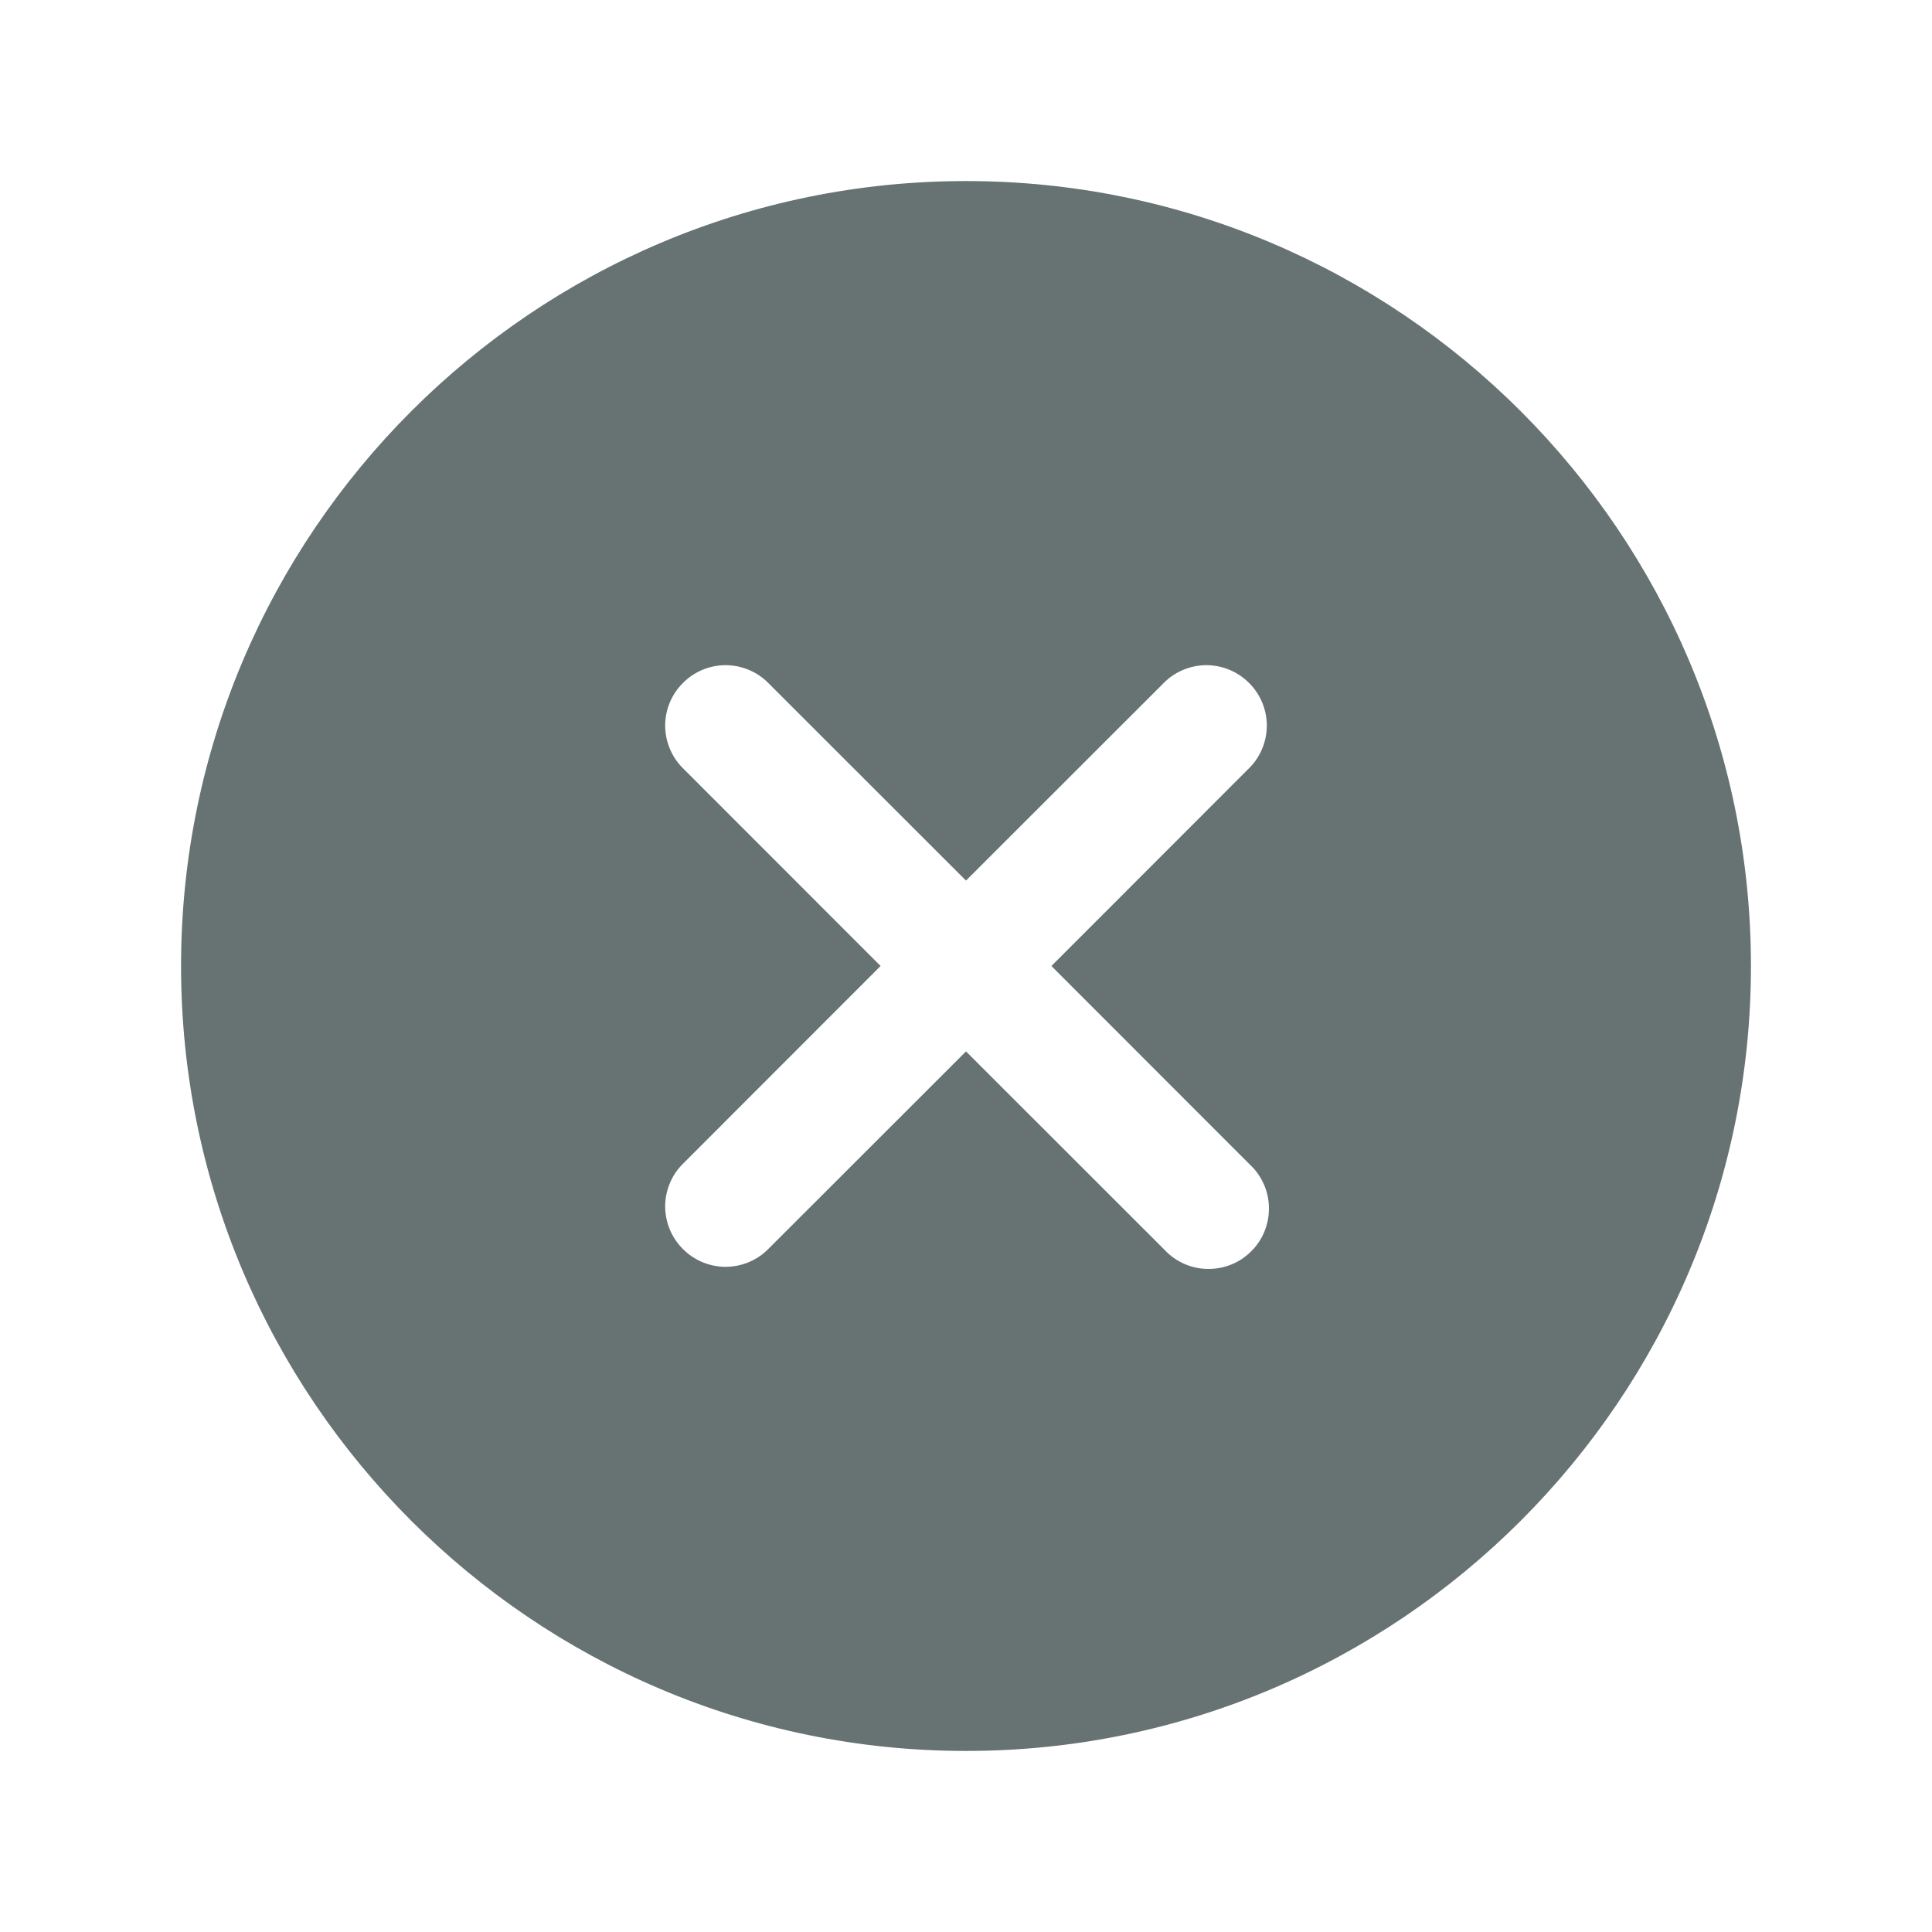 <svg width="14" height="14" viewBox="0 0 14 14" fill="none" xmlns="http://www.w3.org/2000/svg">
<path d="M7 1.312C3.864 1.312 1.312 3.864 1.312 7C1.312 10.136 3.864 12.688 7 12.688C10.136 12.688 12.688 10.136 12.688 7C12.688 3.864 10.136 1.312 7 1.312ZM9.059 8.441C9.102 8.481 9.135 8.529 9.159 8.583C9.182 8.636 9.195 8.694 9.195 8.752C9.196 8.811 9.185 8.869 9.163 8.923C9.141 8.977 9.109 9.026 9.067 9.067C9.026 9.109 8.977 9.141 8.923 9.163C8.869 9.185 8.811 9.196 8.752 9.195C8.694 9.195 8.636 9.182 8.583 9.159C8.529 9.135 8.481 9.102 8.441 9.059L7 7.619L5.559 9.059C5.477 9.138 5.366 9.181 5.252 9.18C5.138 9.178 5.029 9.132 4.949 9.051C4.868 8.971 4.822 8.862 4.82 8.748C4.819 8.634 4.862 8.523 4.941 8.441L6.381 7L4.941 5.559C4.862 5.477 4.819 5.366 4.82 5.252C4.822 5.138 4.868 5.029 4.949 4.949C5.029 4.868 5.138 4.822 5.252 4.82C5.366 4.819 5.477 4.862 5.559 4.941L7 6.381L8.441 4.941C8.523 4.862 8.634 4.819 8.748 4.82C8.862 4.822 8.971 4.868 9.051 4.949C9.132 5.029 9.178 5.138 9.18 5.252C9.181 5.366 9.138 5.477 9.059 5.559L7.619 7L9.059 8.441Z" fill="#677272"/>
</svg>
